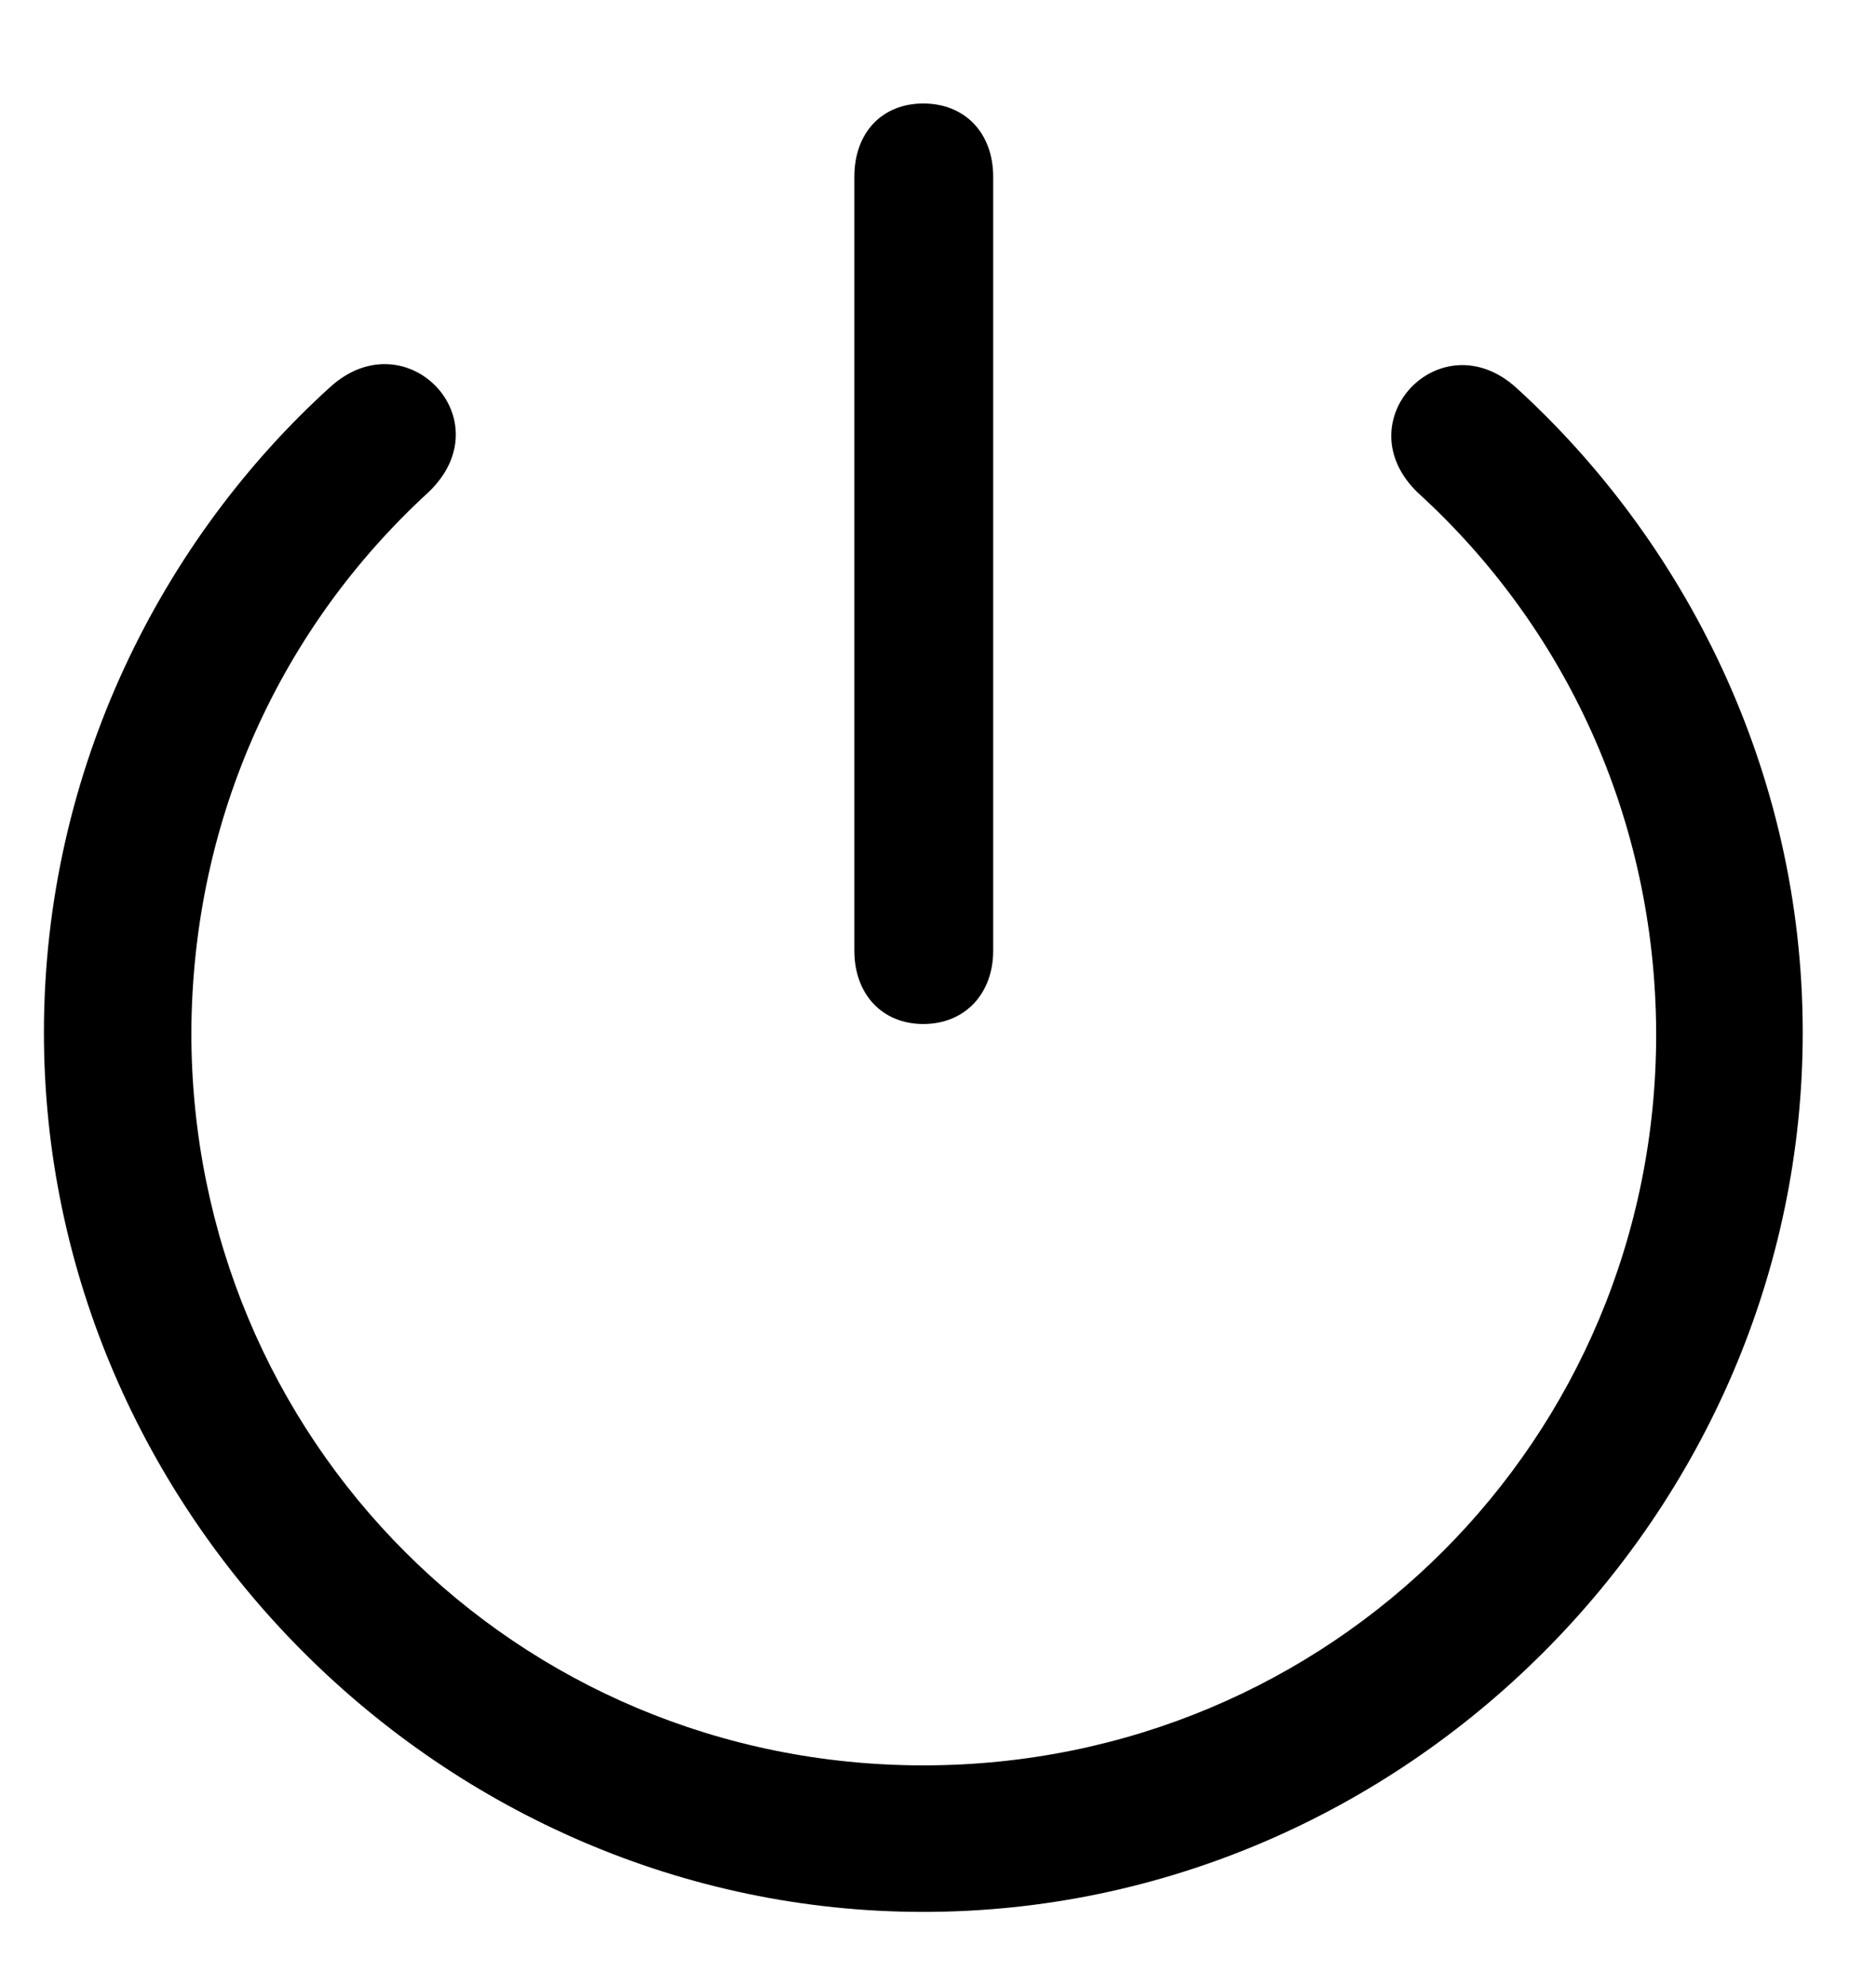 <svg width="17" height="18" viewBox="0 0 17 18" fill="none" xmlns="http://www.w3.org/2000/svg">
<path d="M8.367 9.281C7.992 9.281 7.742 9.008 7.742 8.617V1.602C7.742 1.203 7.992 0.938 8.367 0.938C8.742 0.938 9 1.203 9 1.602V8.617C9 9.008 8.742 9.281 8.367 9.281ZM8.367 17.328C4.016 17.328 0.398 13.711 0.398 9.359C0.398 6.961 1.484 4.875 2.992 3.508C3.68 2.883 4.57 3.805 3.883 4.461C2.562 5.672 1.742 7.398 1.734 9.359C1.734 13.047 4.68 16 8.367 16C12.055 16 15.016 13.047 15.008 9.359C15 7.414 14.18 5.68 12.852 4.469C12.172 3.82 13.055 2.891 13.742 3.516C15.242 4.883 16.336 6.961 16.336 9.359C16.336 13.711 12.727 17.328 8.367 17.328Z" fill="black"/>
</svg>
